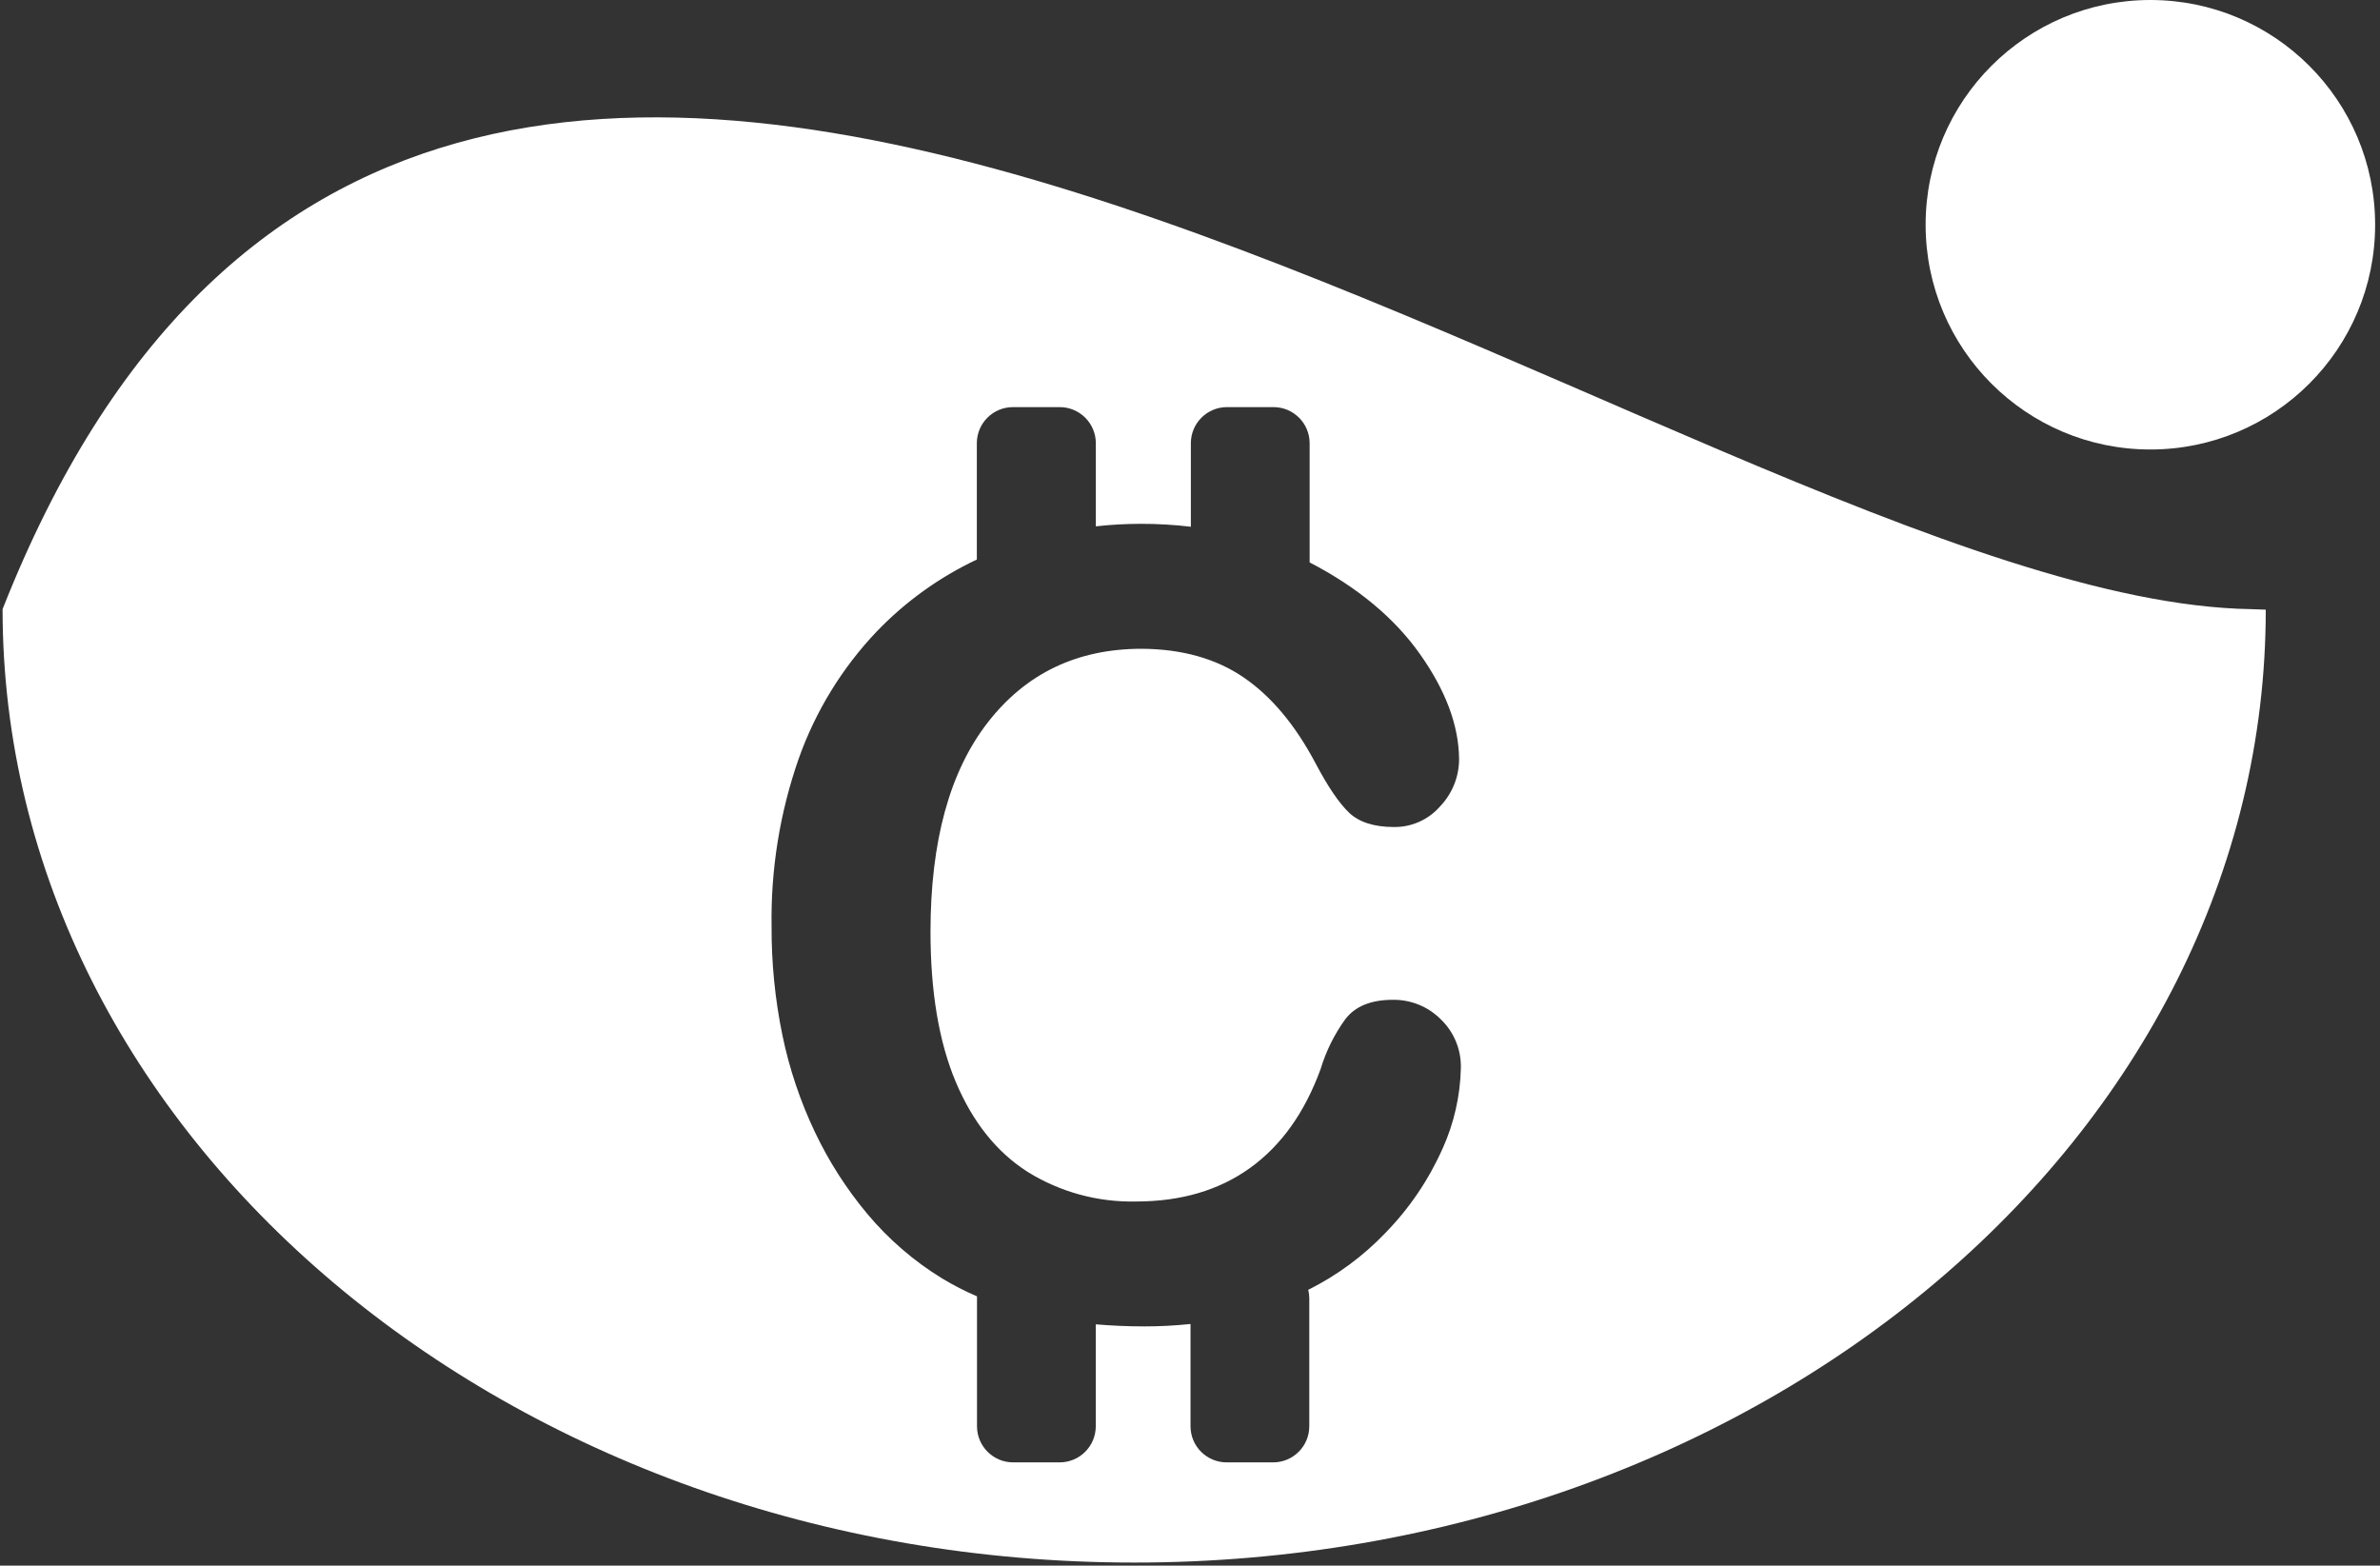 <?xml version="1.0" encoding="UTF-8"?>
<svg width="415px" height="273px" viewBox="0 0 415 273" version="1.1" xmlns="http://www.w3.org/2000/svg" xmlns:xlink="http://www.w3.org/1999/xlink">
    <rect x="0" y="0" width="415" height="273" fill="#333333" stroke="none"/>
    <!-- Generator: Sketch 49.3 (51167) - http://www.bohemiancoding.com/sketch -->
    <title>Group</title>
    <desc>Created with Sketch.</desc>
    <defs></defs>
    <g id="Page-1" stroke="none" stroke-width="1" fill="none" fill-rule="evenodd">
        <g id="logo" transform="translate(-55, 0)" fill="#FFFFFF" fill-rule="nonzero">
            <g id="Group" transform="translate(55, 0)">
                <circle id="Oval" cx="374.96" cy="39.19" r="39.19"></circle>
                <path d="M392.52,106.22 C293,104.6 76.2,-85.92 0.45,106.22 C0.45,198 88.84,272.47 197.79,272.47 C306.74,272.47 395.08,198.11 395.08,106.31 L392.52,106.22 Z M251.57,200.22 C249.144,205.7 245.758,210.703 241.57,214.99 C237.691,219.046 233.141,222.402 228.12,224.91 C228.236,225.395 228.297,225.891 228.3,226.39 L228.3,248.72 C228.289,252.184 225.484,254.989 222.02,255 L213.87,255 C210.406,254.989 207.601,252.184 207.59,248.72 L207.59,230.87 C204.932,231.148 202.262,231.289 199.59,231.29 C196.59,231.29 193.8,231.16 191.07,230.93 L191.07,248.72 C191.059,252.184 188.254,254.989 184.79,255 L176.64,255 C173.176,254.989 170.371,252.184 170.36,248.72 L170.36,226.4 C170.36,226.28 170.36,226.17 170.36,226.05 C168.273,225.15 166.248,224.111 164.3,222.94 C159.347,219.907 154.923,216.087 151.2,211.63 C147.571,207.28 144.507,202.489 142.08,197.37 C139.53,191.999 137.633,186.342 136.43,180.52 C135.143,174.269 134.509,167.902 134.54,161.52 C134.386,151.564 135.99,141.658 139.28,132.26 C142.204,124.023 146.824,116.491 152.84,110.15 C157.851,104.922 163.779,100.657 170.33,97.57 L170.33,77.27 C170.341,73.806 173.146,71.001 176.61,70.99 L184.76,70.99 C186.431,70.985 188.035,71.643 189.221,72.821 C190.406,73.999 191.075,75.599 191.08,77.27 L191.08,91.78 C193.667,91.491 196.267,91.344 198.87,91.34 C201.804,91.335 204.736,91.505 207.65,91.85 L207.65,77.27 C207.661,73.806 210.466,71.001 213.93,70.99 L222.08,70.99 C225.544,71.001 228.349,73.806 228.36,77.27 L228.36,98.07 C236.72,102.41 243.137,107.743 247.61,114.07 C252.083,120.397 254.353,126.473 254.42,132.3 C254.435,135.394 253.248,138.374 251.11,140.61 C249.096,142.92 246.174,144.235 243.11,144.21 C239.617,144.21 236.997,143.38 235.25,141.72 C233.503,140.06 231.557,137.197 229.41,133.13 C225.863,126.423 221.68,121.423 216.86,118.13 C212.04,114.837 206.107,113.17 199.06,113.13 C187.84,113.13 178.903,117.407 172.25,125.96 C165.597,134.513 162.263,146.67 162.25,162.43 C162.25,172.95 163.723,181.703 166.67,188.69 C169.617,195.677 173.787,200.893 179.18,204.34 C184.845,207.86 191.412,209.656 198.08,209.51 C205.933,209.51 212.57,207.557 217.99,203.65 C223.41,199.743 227.503,194.003 230.27,186.43 C231.212,183.302 232.672,180.354 234.59,177.71 C236.31,175.463 239.07,174.34 242.87,174.34 C246.007,174.296 249.027,175.527 251.24,177.75 C253.544,179.968 254.811,183.053 254.73,186.25 C254.622,191.074 253.548,195.828 251.57,200.23 L251.57,200.22 Z" id="Shape"></path>
            </g>
        </g>
    </g>
</svg>